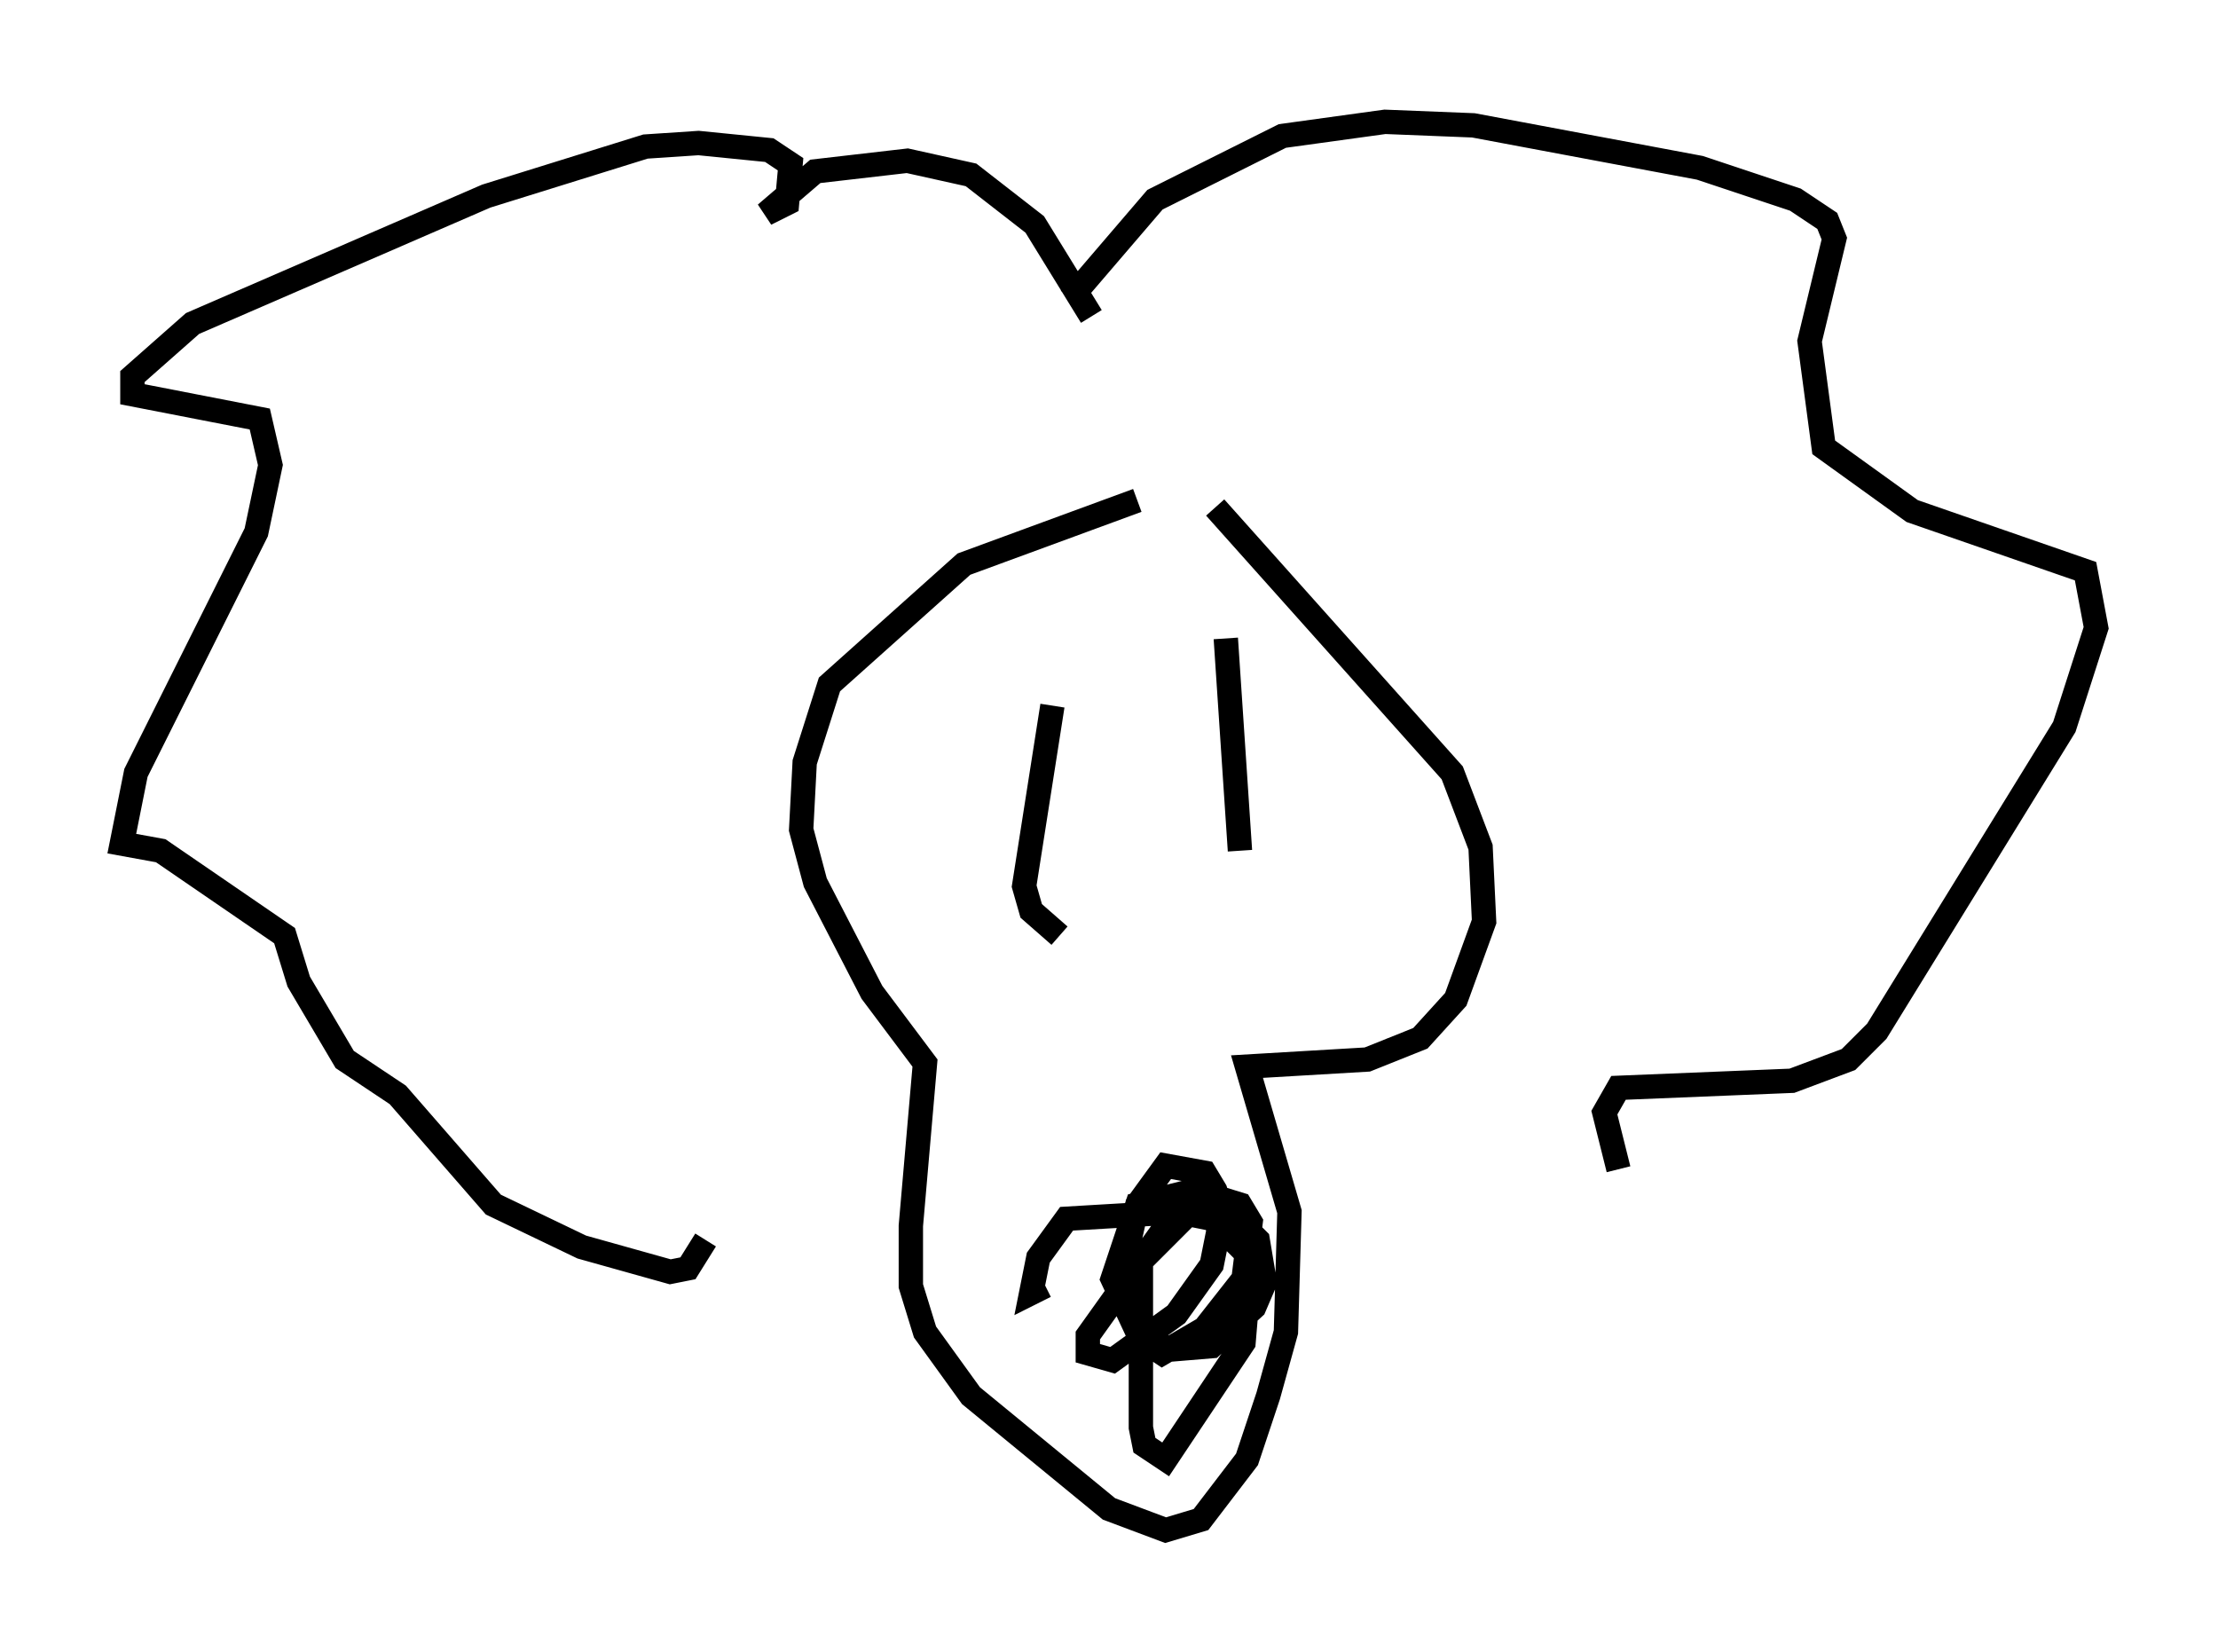 <?xml version="1.0" encoding="utf-8" ?>
<svg baseProfile="full" height="67.81" version="1.1" width="91.05" xmlns="http://www.w3.org/2000/svg" xmlns:ev="http://www.w3.org/2001/xml-events" xmlns:xlink="http://www.w3.org/1999/xlink"><defs /><rect fill="white" height="67.81" width="91.05" x="0" y="0" /><path d="M48.866, 20.251 m-2.179, 0.291 l-7.117, 2.615 -5.52, 4.939 l-1.017, 3.196 -0.145, 2.76 l0.581, 2.179 2.324, 4.503 l2.179, 2.905 -0.581, 6.682 l0.0, 2.469 0.581, 1.888 l1.888, 2.615 5.665, 4.648 l2.324, 0.872 1.453, -0.436 l1.888, -2.469 0.872, -2.615 l0.726, -2.615 0.145, -4.939 l-1.743, -5.955 4.939, -0.291 l2.179, -0.872 1.453, -1.598 l1.162, -3.196 -0.145, -3.05 l-1.162, -3.05 -9.732, -10.894 m0.436, 5.374 l0.581, 8.715 m-7.698, -5.955 l-1.162, 7.408 0.291, 1.017 l1.162, 1.017 m6.972, 11.33 l-1.453, -0.145 -2.179, 2.179 l0.0, 6.827 0.145, 0.726 l0.872, 0.581 3.196, -4.793 l0.291, -3.486 -1.598, -1.598 l-1.453, -0.291 -3.631, 5.084 l0.0, 0.726 1.017, 0.291 l2.615, -1.888 1.453, -2.034 l0.436, -2.179 -0.291, -0.872 l-0.436, -0.726 -1.598, -0.291 l-1.162, 1.598 -0.581, 2.615 l0.726, 2.905 0.872, 0.581 l1.743, -1.017 1.598, -2.034 l0.291, -2.324 -0.436, -0.726 l-1.888, -0.581 -2.324, 0.581 l-1.017, 3.05 1.017, 2.179 l1.307, 0.726 1.743, -0.145 l1.743, -1.598 0.436, -1.017 l-0.291, -1.743 -0.726, -0.726 l-2.179, -0.436 -4.939, 0.291 l-1.162, 1.598 -0.291, 1.453 l0.581, -0.291 m1.888, -39.799 l-2.324, -3.777 -2.615, -2.034 l-2.615, -0.581 -3.777, 0.436 l-2.034, 1.743 0.872, -0.436 l0.145, -1.598 -0.872, -0.581 l-2.905, -0.291 -2.179, 0.145 l-6.536, 2.034 -12.056, 5.229 l-2.469, 2.179 0.0, 0.726 l5.229, 1.017 0.436, 1.888 l-0.581, 2.76 -4.939, 9.877 l-0.581, 2.905 1.598, 0.291 l5.084, 3.486 0.581, 1.888 l1.888, 3.196 2.179, 1.453 l3.922, 4.503 3.631, 1.743 l3.631, 1.017 0.726, -0.145 l0.726, -1.162 m14.961, -38.637 l3.486, -4.067 5.229, -2.615 l4.212, -0.581 3.631, 0.145 l9.296, 1.743 3.922, 1.307 l1.307, 0.872 0.291, 0.726 l-1.017, 4.212 0.581, 4.358 l3.631, 2.615 7.117, 2.469 l0.436, 2.324 -1.307, 4.067 l-7.698, 12.492 -1.162, 1.162 l-2.324, 0.872 -7.117, 0.291 l-0.581, 1.017 0.581, 2.324 " fill="none" stroke="black" stroke-width="1" /></svg>